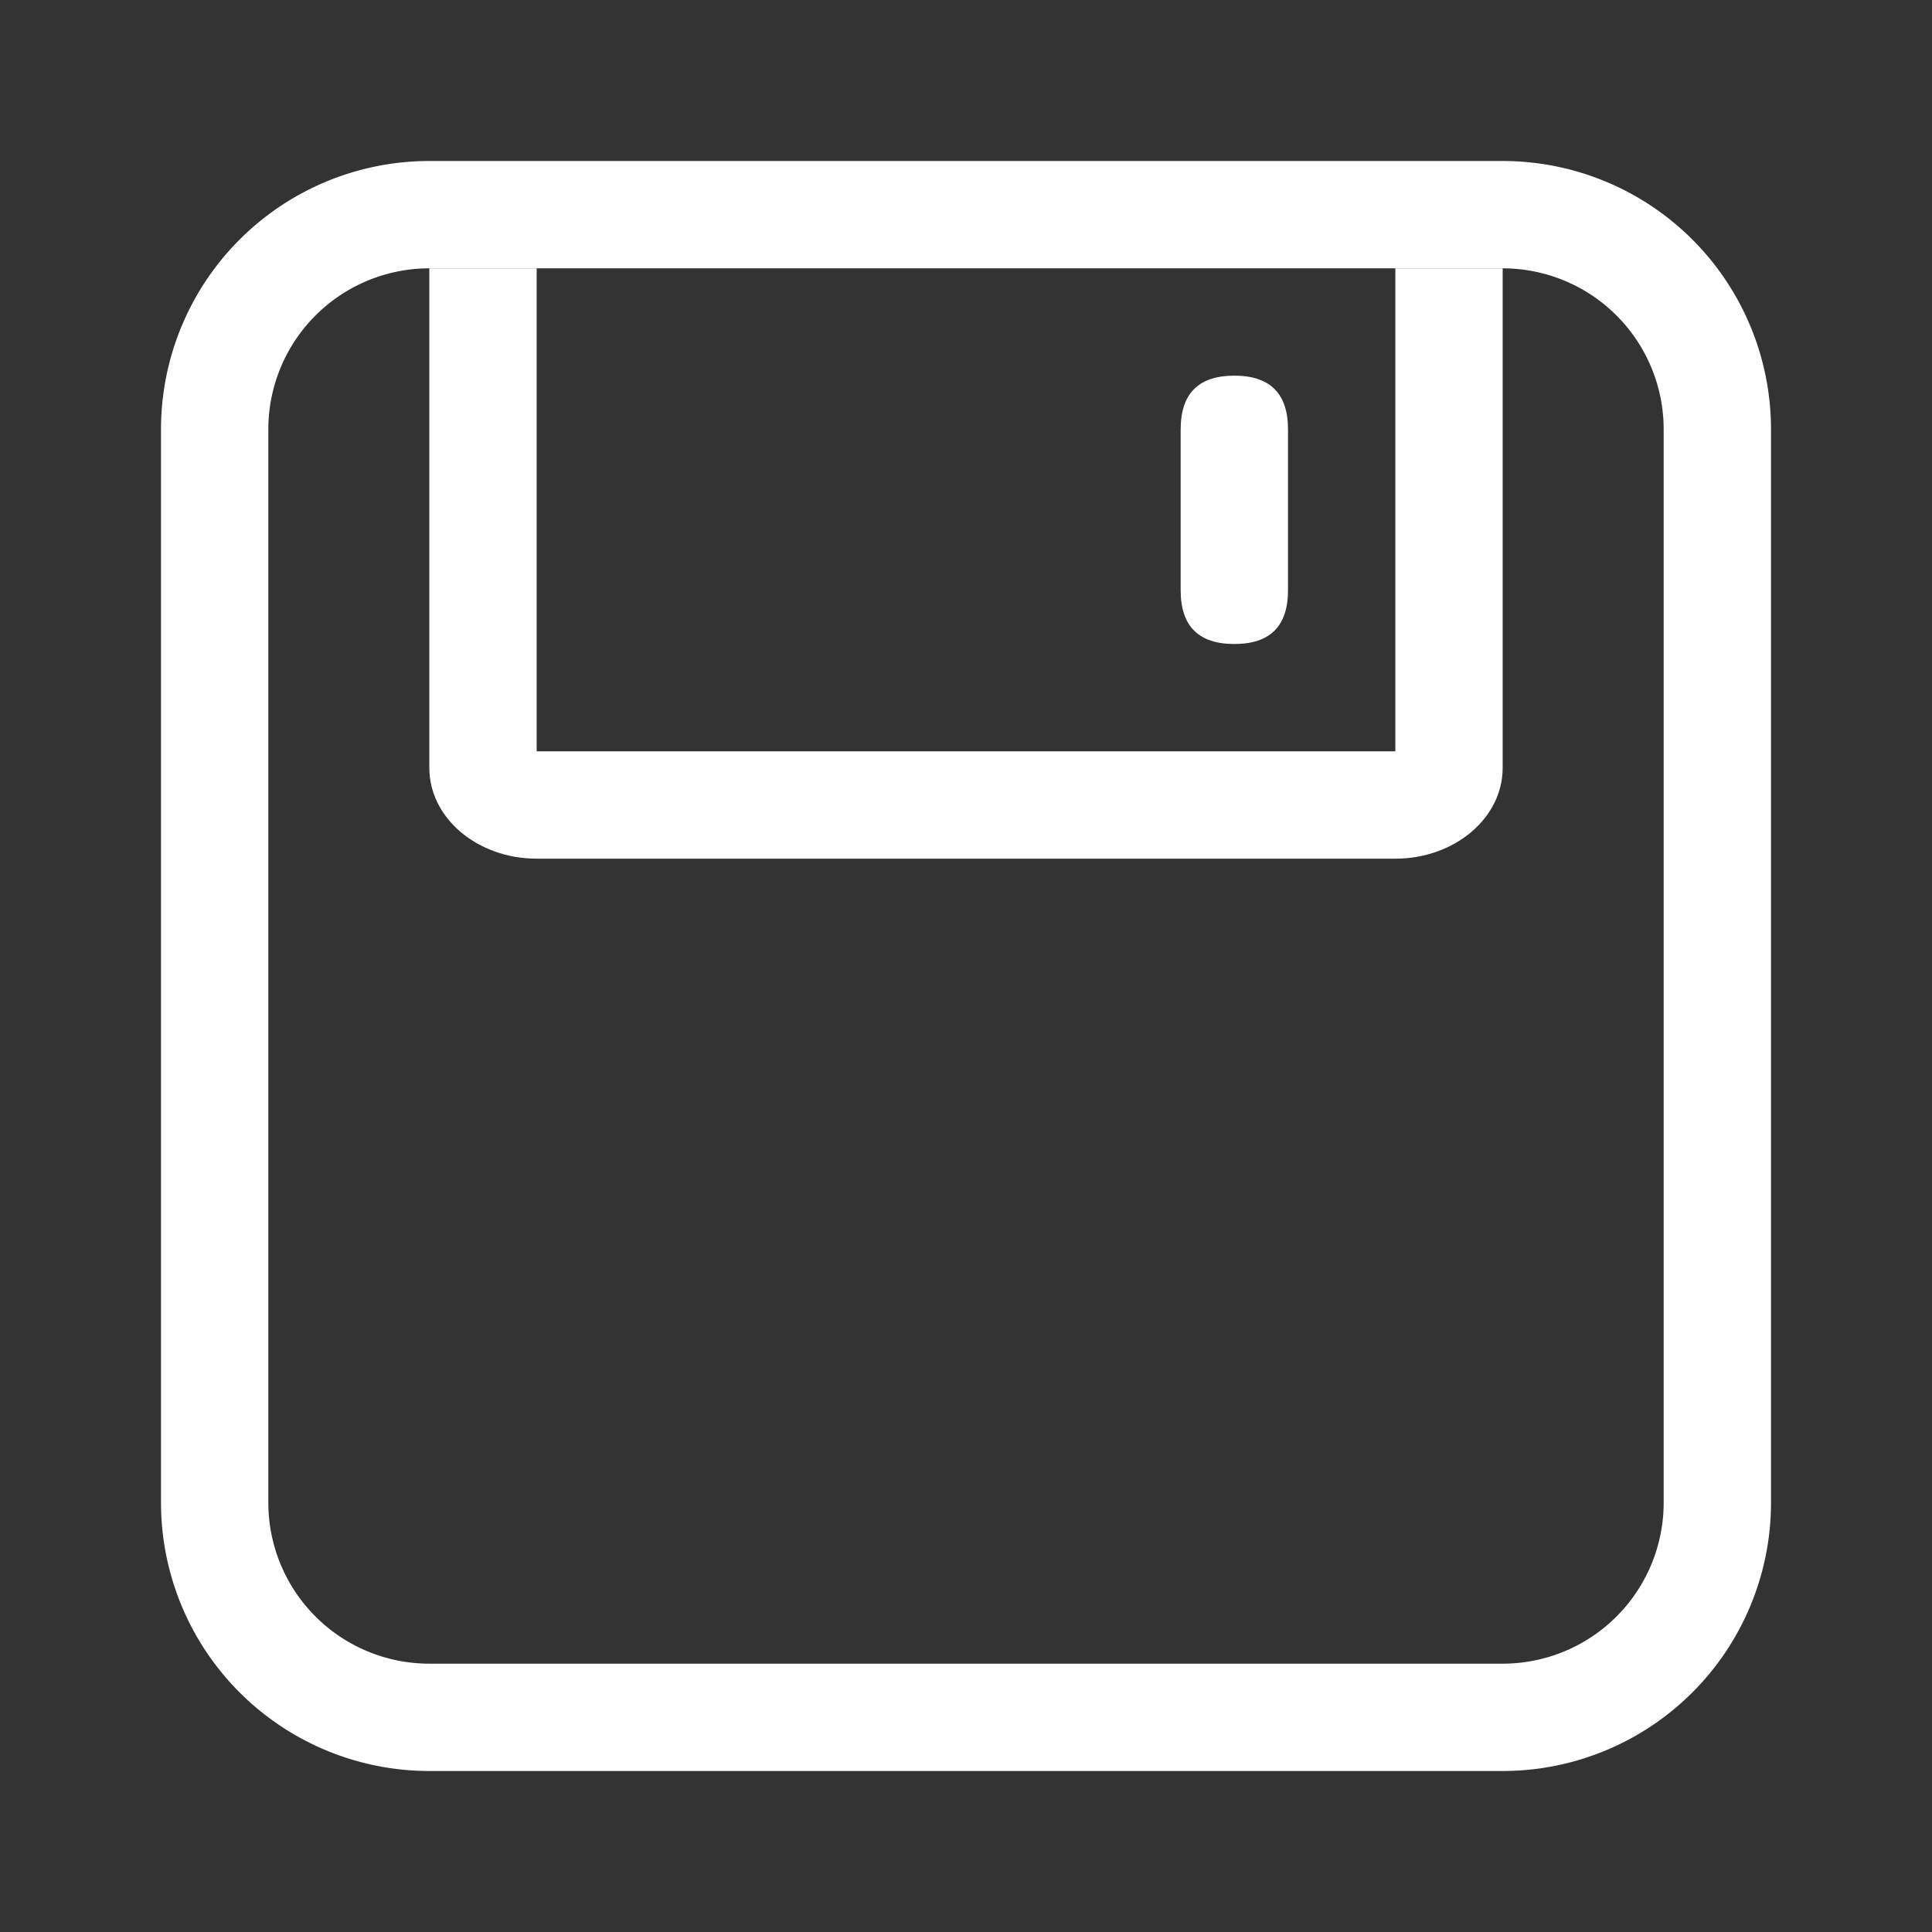 <svg t="1606228350488" class="icon" viewBox="0 0 1024 1024" version="1.1" xmlns="http://www.w3.org/2000/svg" p-id="4568" width="48" height="48"><rect x="0" y="0" width="1024" height="1024" fill="#333333" stroke="none"/><path d="M227.556 142.222a85.333 85.333 0 0 0-85.333 85.333v568.889a85.333 85.333 0 0 0 85.333 85.333h568.889a85.333 85.333 0 0 0 85.333-85.333V227.556a85.333 85.333 0 0 0-85.333-85.333H227.556z m0-56.889h568.889a142.222 142.222 0 0 1 142.222 142.222v568.889a142.222 142.222 0 0 1-142.222 142.222H227.556a142.222 142.222 0 0 1-142.222-142.222V227.556a142.222 142.222 0 0 1 142.222-142.222z" fill="#ffffff" p-id="4569"></path><path d="M284.444 142.222v256h455.111V142.222h56.889v264.761c0 26.567-25.458 48.128-56.889 48.128H284.444c-31.431 0-56.889-21.561-56.889-48.128V142.222h56.889z" fill="#ffffff" p-id="4570"></path><path d="M625.778 199.111m28.444 0l0 0q28.444 0 28.444 28.444l0 85.333q0 28.444-28.444 28.444l0 0q-28.444 0-28.444-28.444l0-85.333q0-28.444 28.444-28.444Z" fill="#ffffff" p-id="4571"></path></svg>
